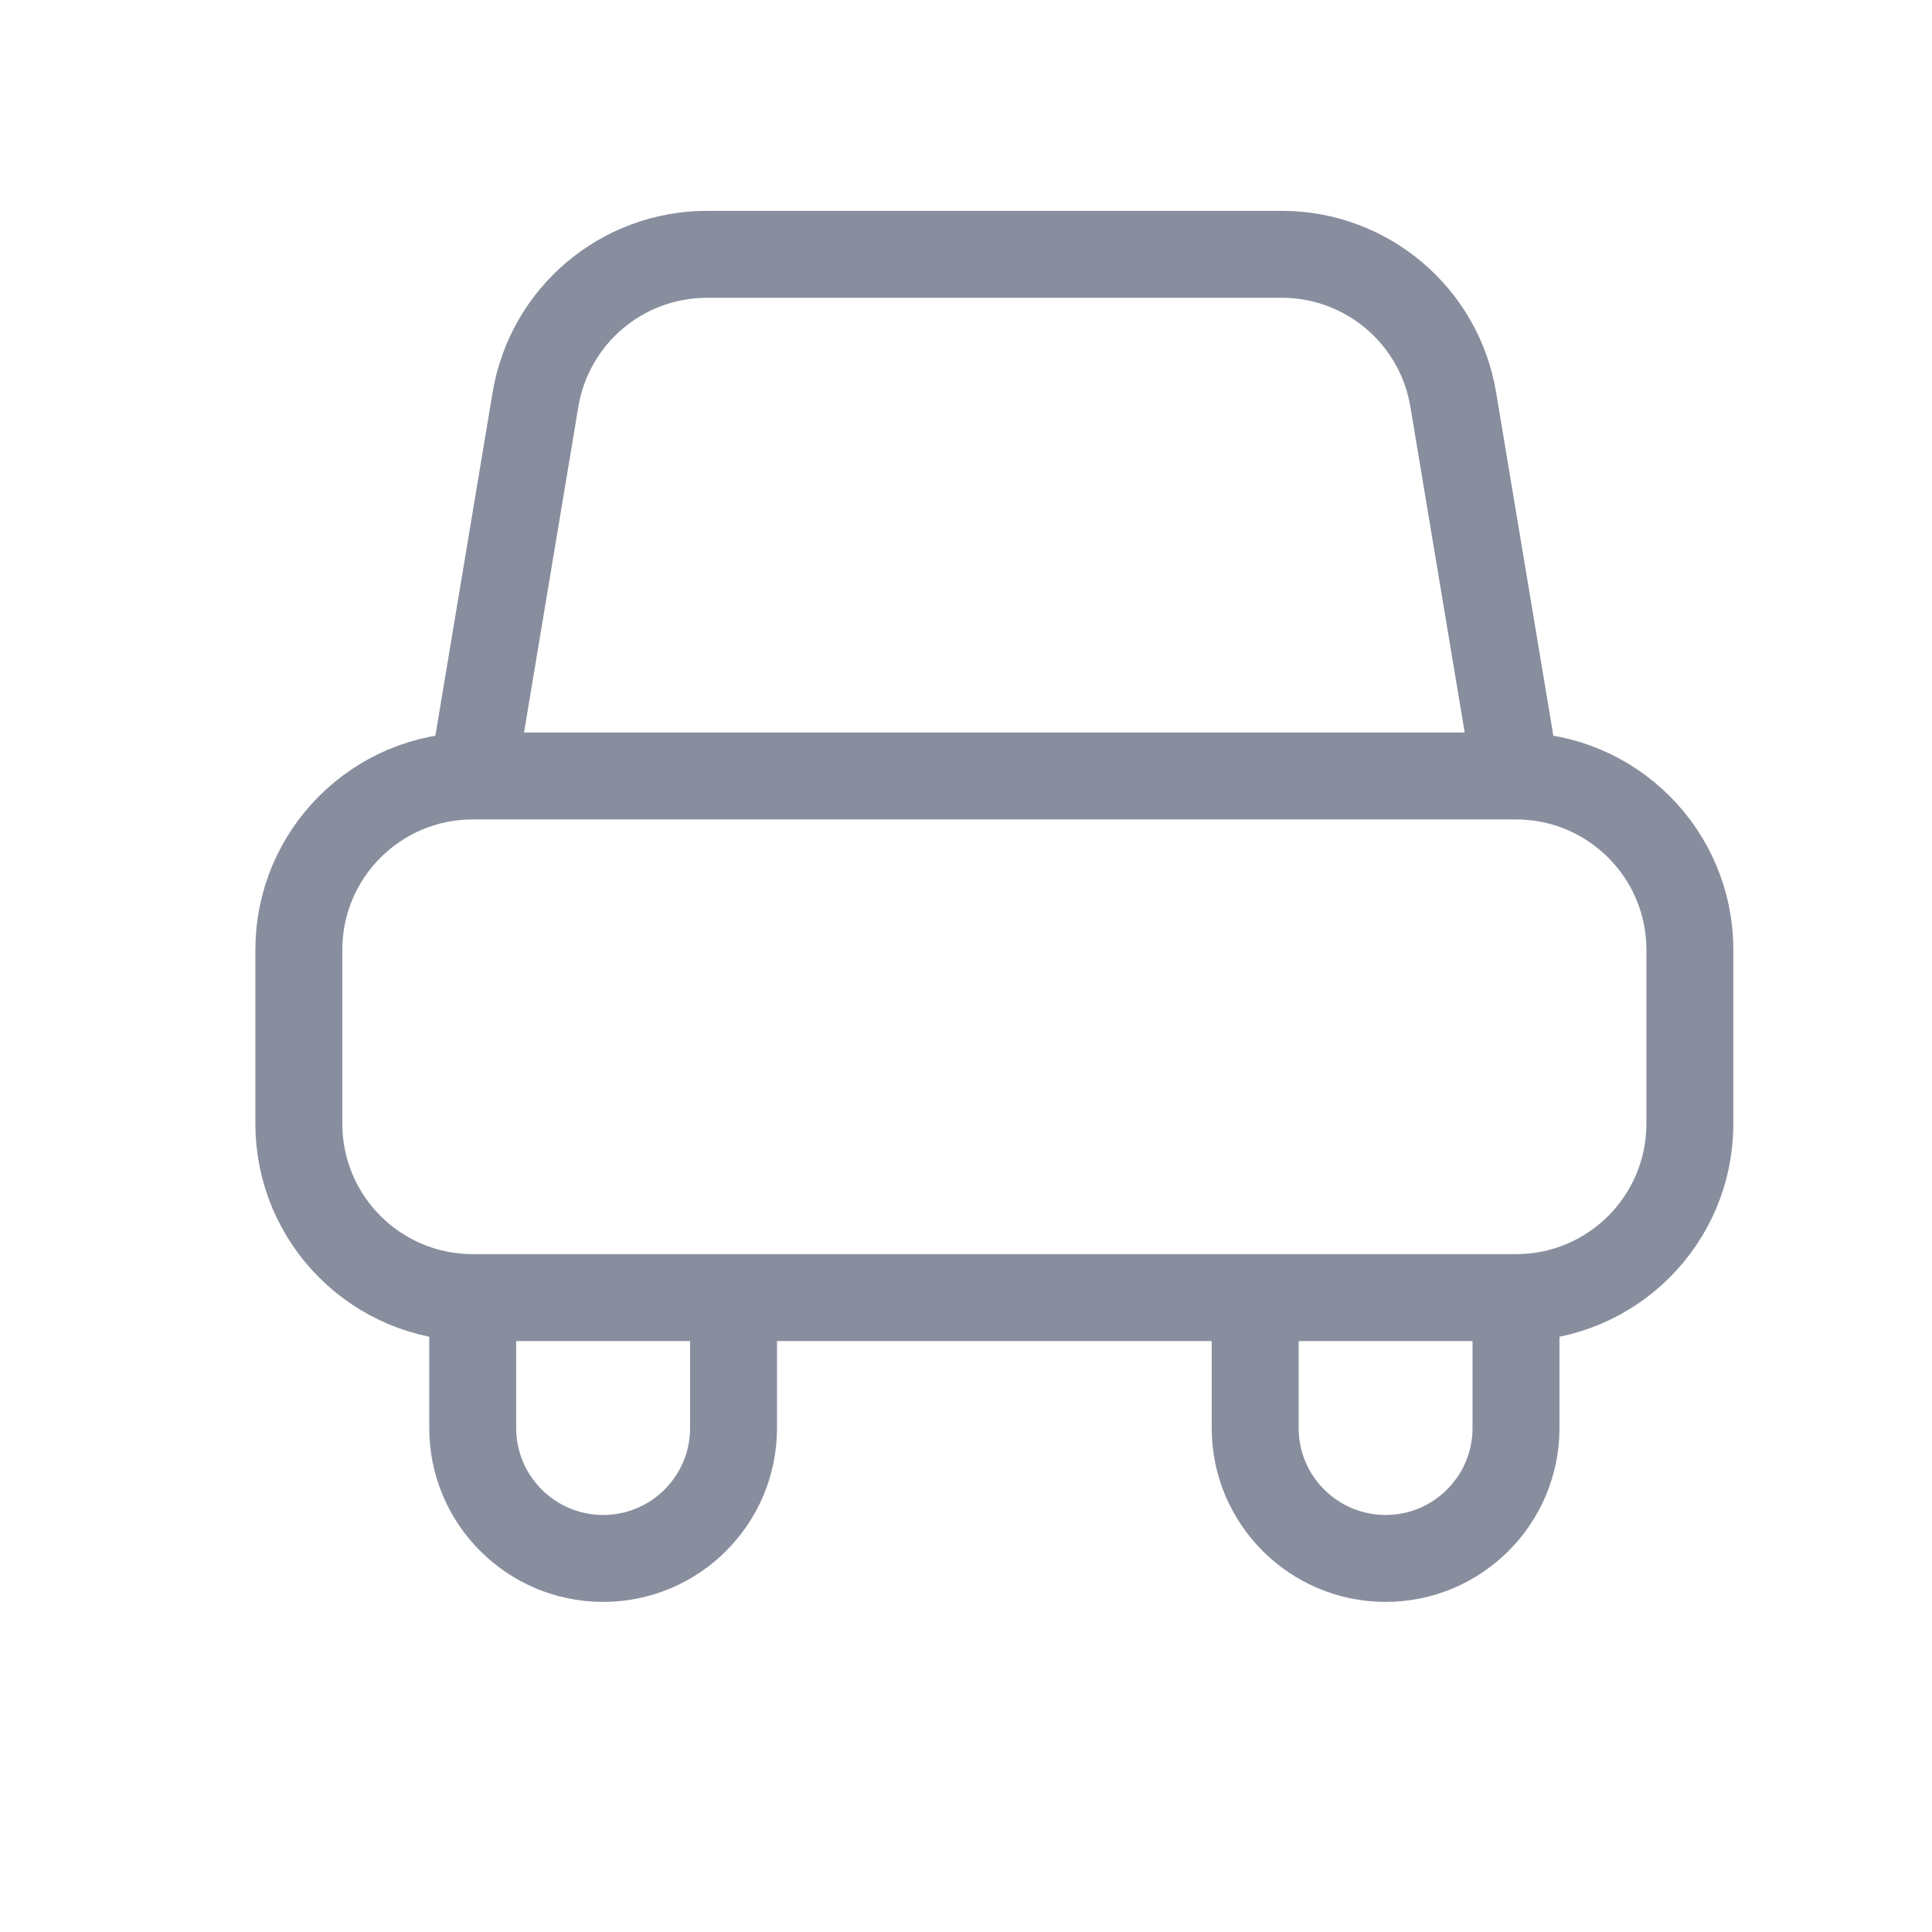 <svg xmlns="http://www.w3.org/2000/svg" width="25" height="25" viewBox="0 0 25 25" fill="none">
  <path d="M6.117 10.041L6.929 5.171C7.11 4.086 8.048 3.291 9.148 3.291H16.586C17.686 3.291 18.625 4.086 18.805 5.171L19.617 10.041M6.117 10.041H19.617M6.117 10.041C4.875 10.041 3.867 11.048 3.867 12.291V14.541C3.867 15.784 4.875 16.791 6.117 16.791M19.617 10.041C20.86 10.041 21.867 11.048 21.867 12.291V14.541C21.867 15.784 20.86 16.791 19.617 16.791M6.117 16.791H19.617M6.117 16.791V18.479C6.117 19.41 6.873 20.166 7.805 20.166C8.737 20.166 9.492 19.41 9.492 18.479V16.791H6.117ZM19.617 16.791L19.617 18.479C19.617 19.41 18.861 20.166 17.93 20.166C16.998 20.166 16.242 19.41 16.242 18.479V16.791H19.617Z" stroke="#888E9E" stroke-width="1.125"/>
</svg>